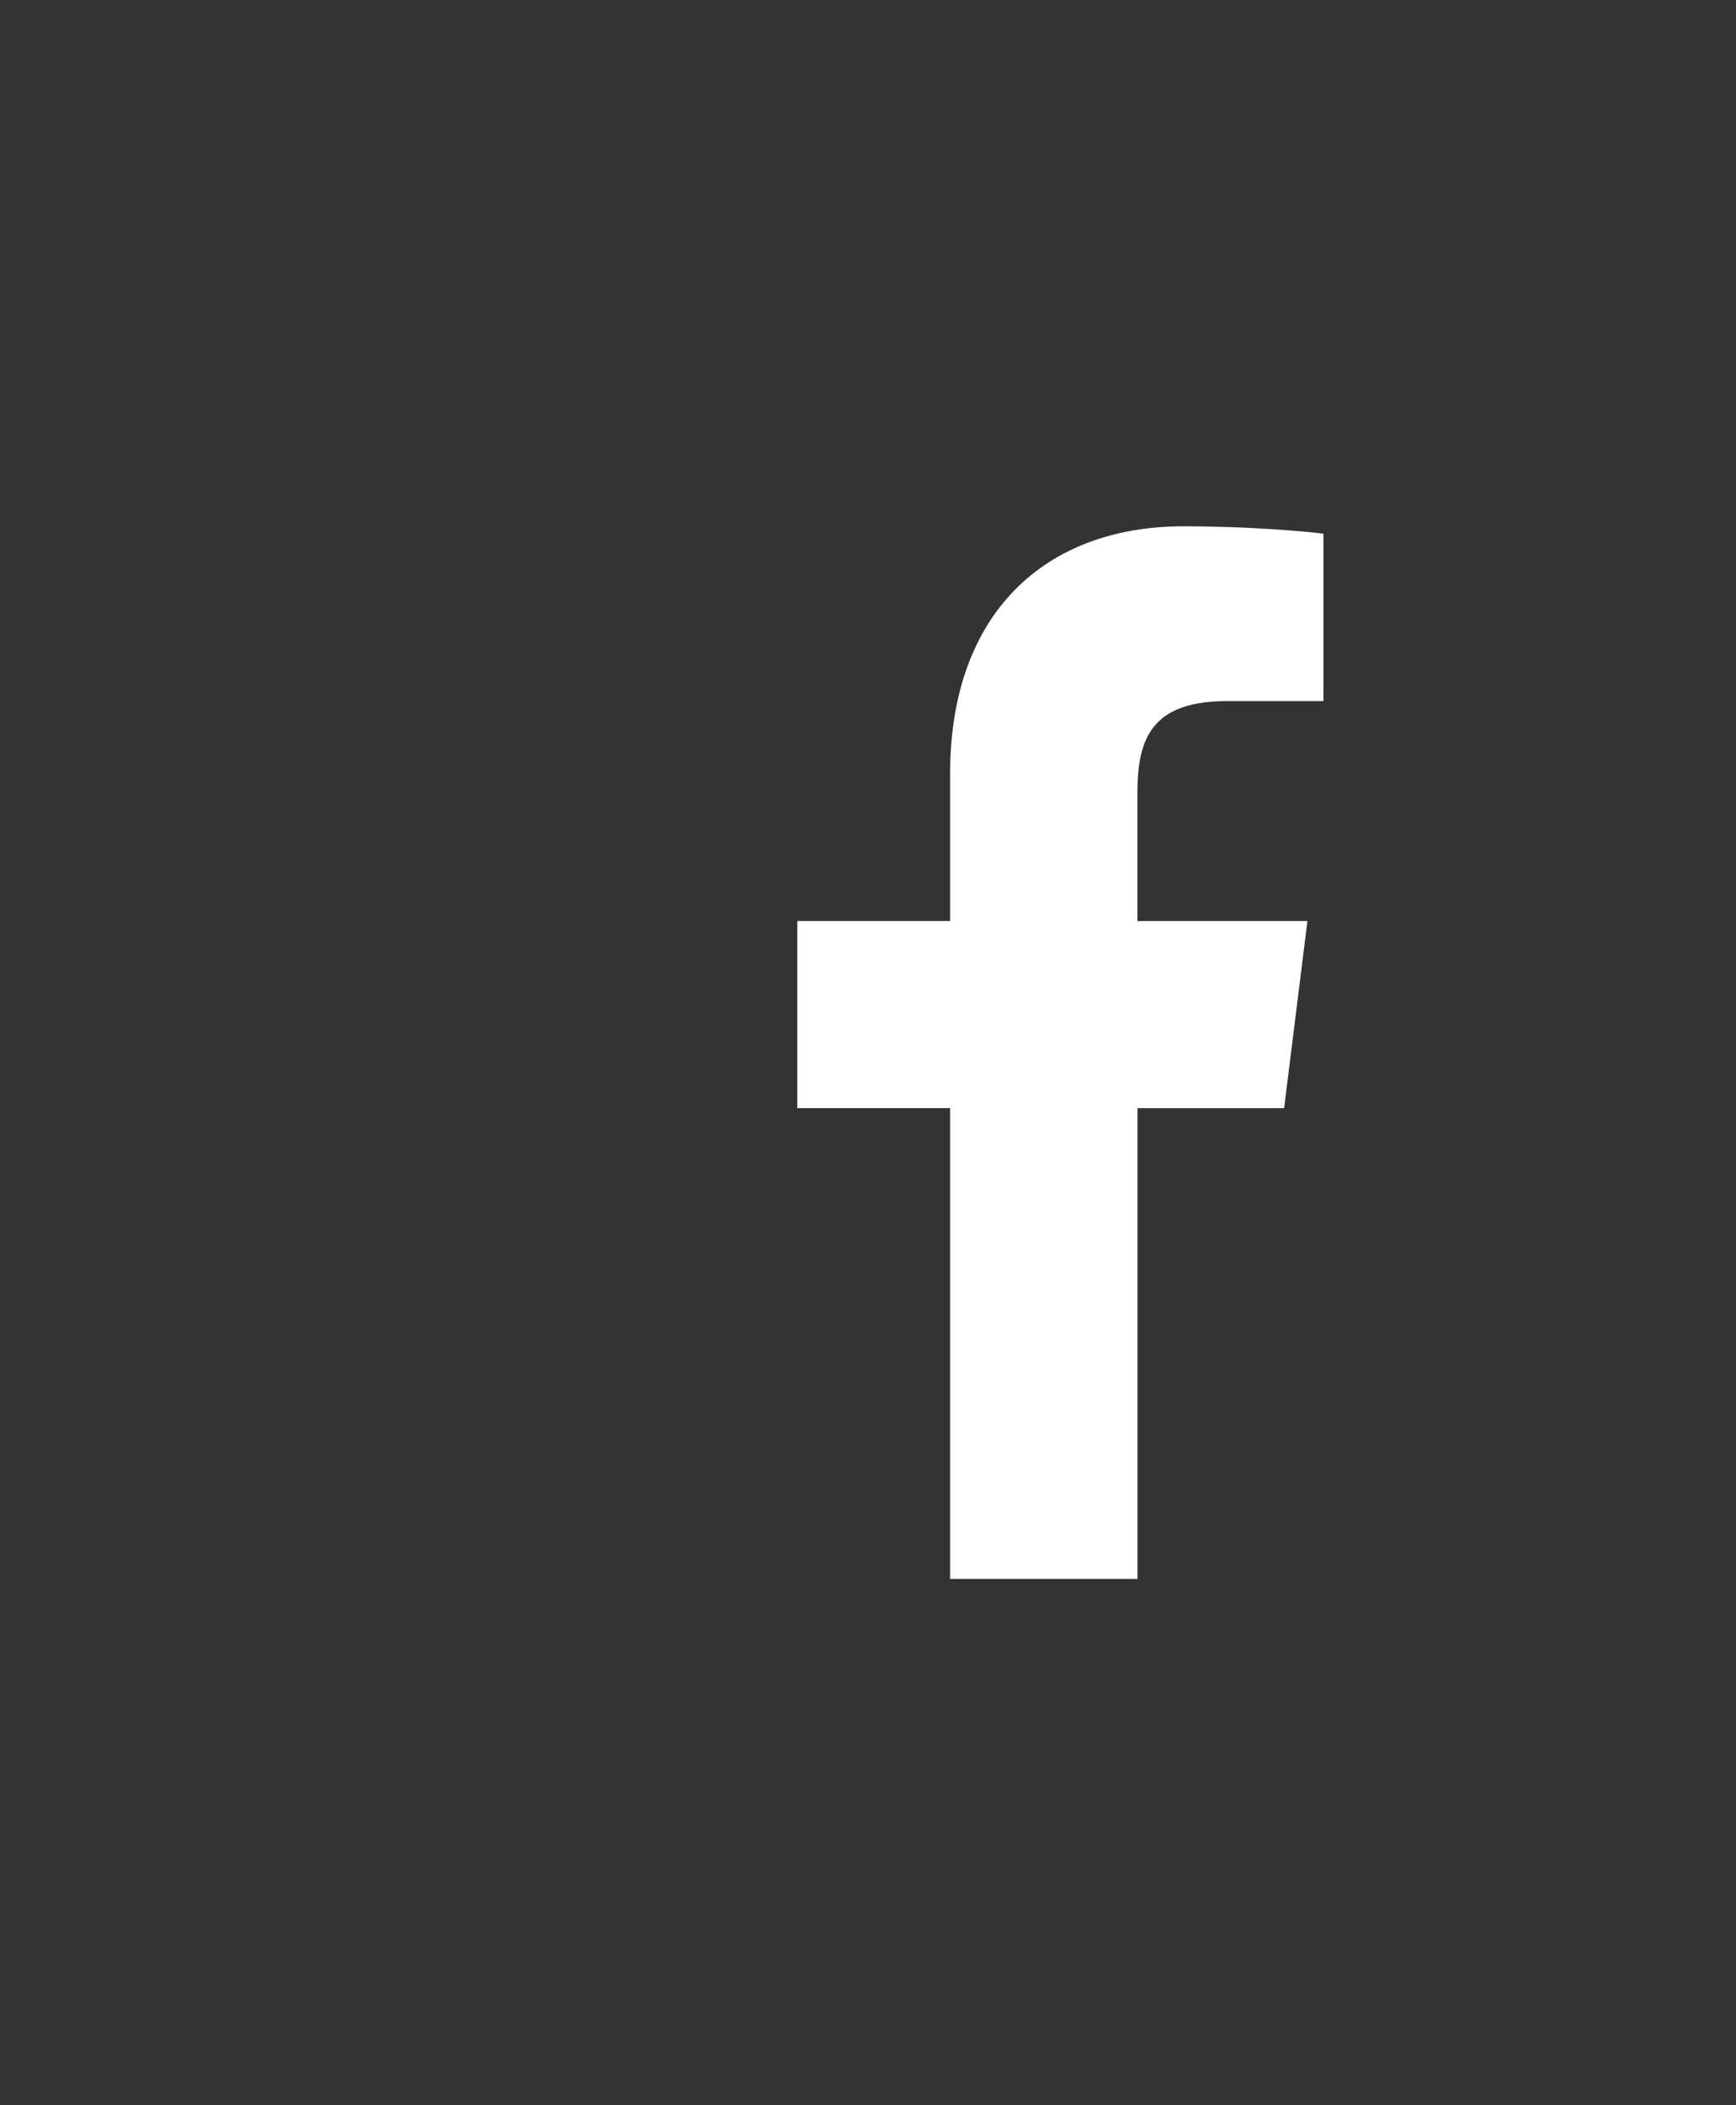 <svg width="33" height="40" viewBox="0 0 33 40" fill="none" xmlns="http://www.w3.org/2000/svg">
<rect x="0" y="0" width="33" height="40" fill="#333333" stroke="none"/>
<g clip-path="url(#clip0_188:192)">
<path d="M23.331 13.321H25.157V10.141C24.842 10.098 23.758 10 22.497 10C19.864 10 18.061 11.656 18.061 14.699V17.5H15.156V21.055H18.061V30H21.623V21.056H24.41L24.853 17.501H21.622V15.052C21.623 14.024 21.899 13.321 23.331 13.321V13.321Z" fill="white"/>
</g>
<defs>
<clipPath id="clip0_188:192">
<rect width="20" height="20" fill="white" transform="translate(10 10)"/>
</clipPath>
</defs>
</svg>
